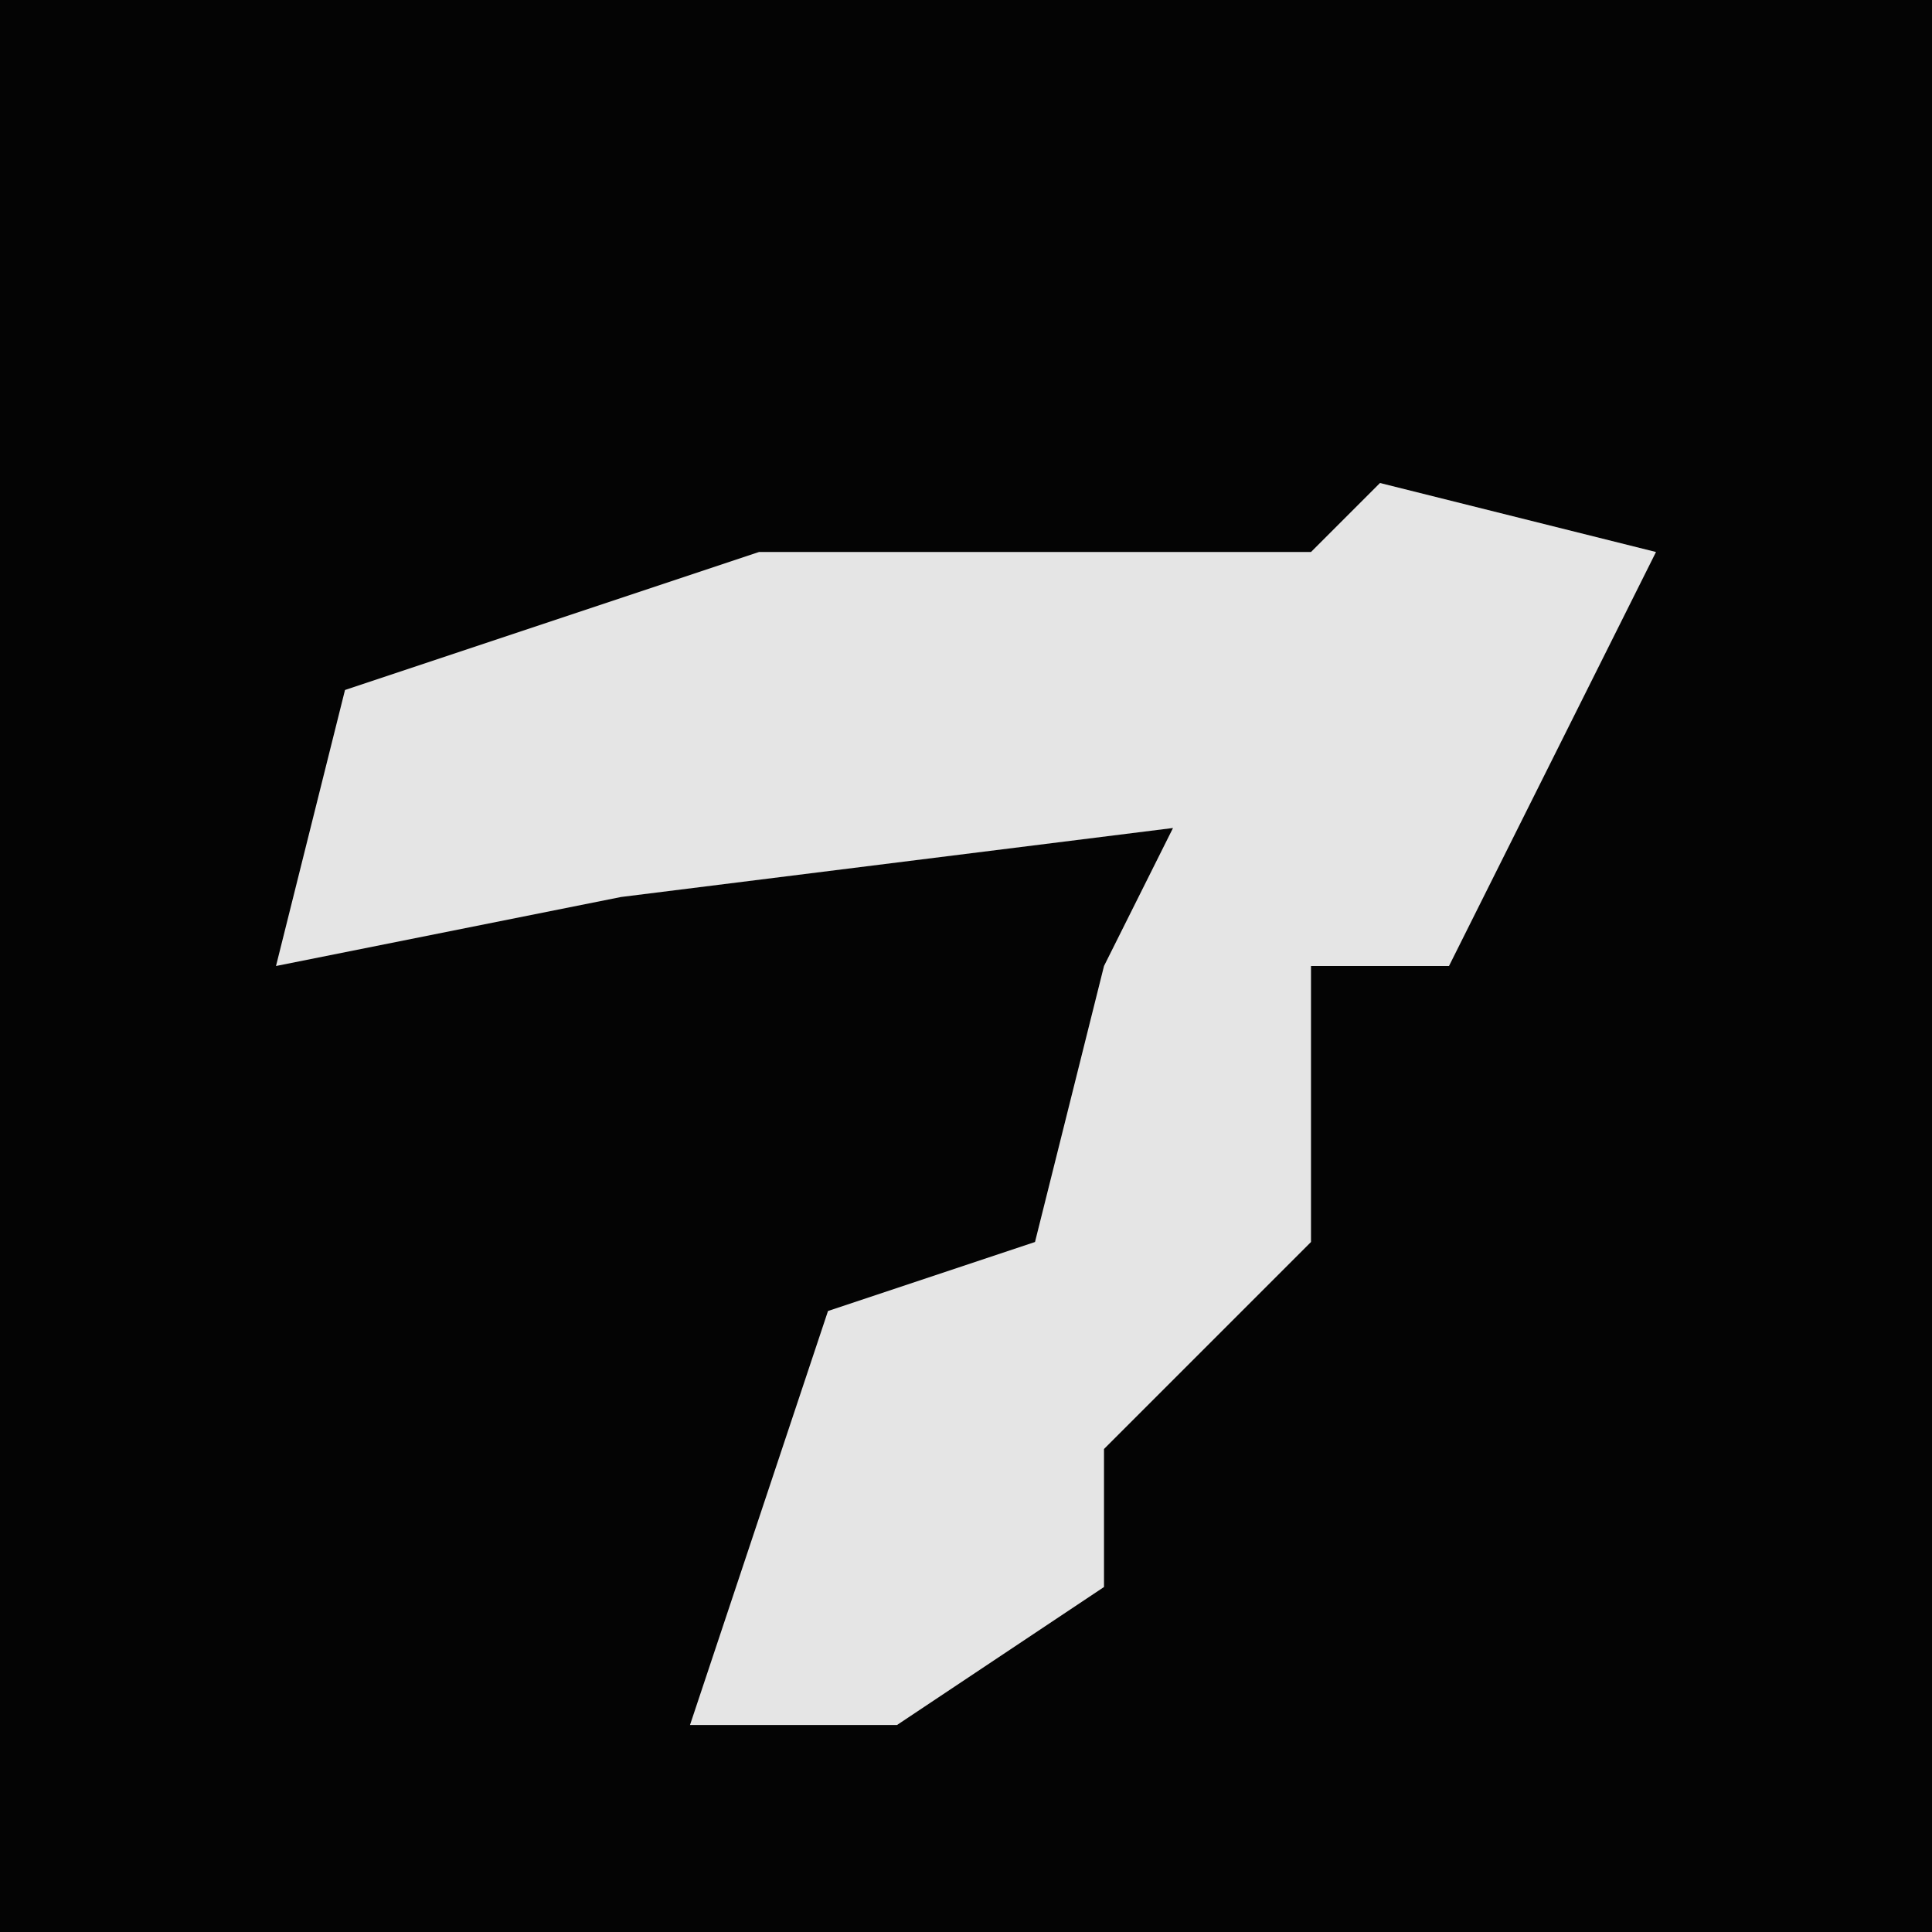 <?xml version="1.0" encoding="UTF-8"?>
<svg version="1.1" xmlns="http://www.w3.org/2000/svg" width="28" height="28">
<path d="M0,0 L28,0 L28,28 L0,28 Z " fill="#040404" transform="translate(0,0)"/>
<path d="M0,0 L4,1 L1,7 L-1,7 L-1,11 L-4,14 L-4,16 L-7,18 L-10,18 L-8,12 L-5,11 L-4,7 L-3,5 L-11,6 L-16,7 L-15,3 L-9,1 L-1,1 Z " fill="#E5E5E5" transform="translate(20,7)"/>
</svg>
